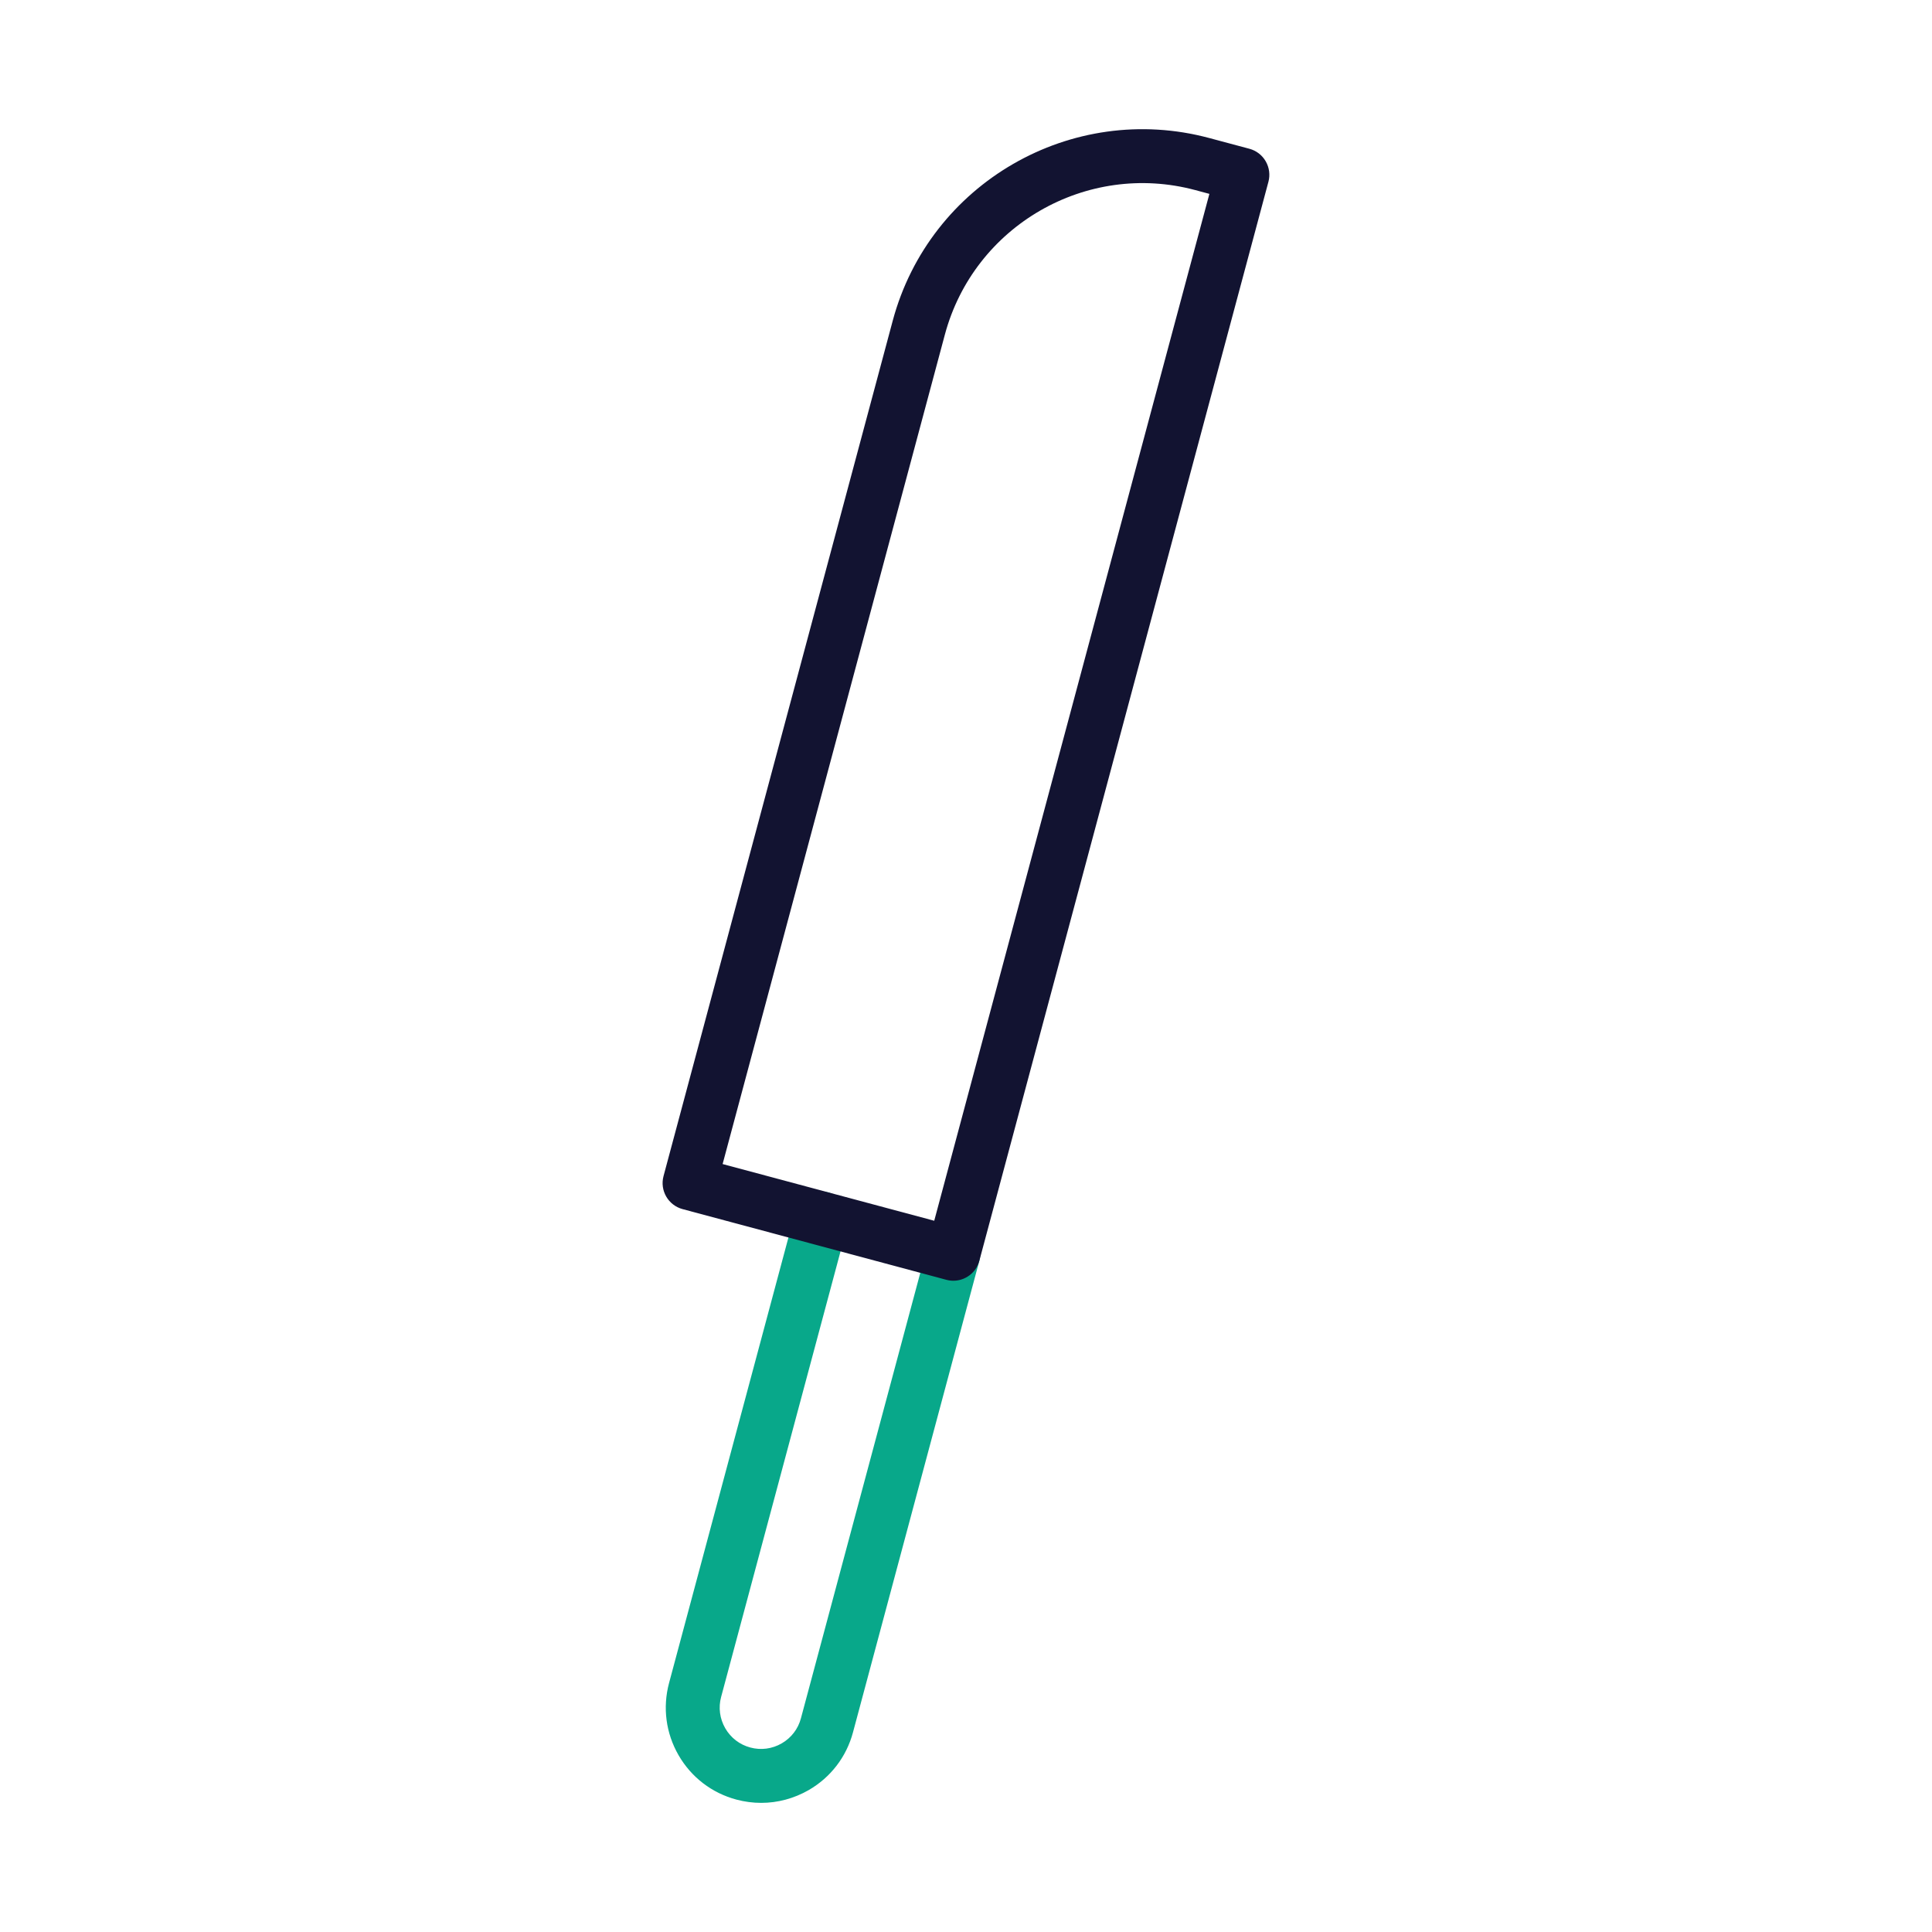 <?xml version="1.0" encoding="utf-8"?>
<!-- Generator: Adobe Illustrator 24.1.2, SVG Export Plug-In . SVG Version: 6.00 Build 0)  -->
<svg version="1.1" id="Warstwa_1" xmlns="http://www.w3.org/2000/svg" xmlns:xlink="http://www.w3.org/1999/xlink" x="0px" y="0px"
	 viewBox="0 0 430 430" style="enable-background:new 0 0 430 430;" xml:space="preserve">
<style type="text/css">
	.st0{fill:#08a88a;}
	.st1{fill:#121331;}
	.st2{fill:none;stroke:#121331;stroke-width:12;stroke-linecap:round;stroke-linejoin:round;stroke-miterlimit:10;}
	.st3{fill:#08a88a;}
	.st4{fill:#08A284;}
</style>
<g>
	<path class="st0" d="M169.42,401.26c-1.84,0-3.69-0.24-5.52-0.73c-5.47-1.46-10.04-4.97-12.87-9.87
		c-2.83-4.9-3.58-10.61-2.12-16.08l28.12-104.94c0.86-3.2,4.15-5.1,7.35-4.24c3.2,0.86,5.1,4.15,4.24,7.35L160.5,377.68
		c-0.64,2.37-0.31,4.85,0.92,6.98c1.23,2.13,3.21,3.65,5.58,4.28c2.37,0.64,4.85,0.31,6.98-0.92c2.13-1.23,3.65-3.21,4.28-5.58
		l28.12-104.94c0.86-3.2,4.15-5.1,7.35-4.24c3.2,0.86,5.1,4.15,4.24,7.35l-28.12,104.94c-1.46,5.47-4.97,10.04-9.87,12.87
		C176.71,400.29,173.09,401.26,169.42,401.26z"/>
	<path class="st1" d="M212.18,285.05c-0.51,0-1.04-0.07-1.56-0.21l-58.7-15.73c-3.2-0.86-5.1-4.15-4.24-7.35l51.01-190.37
		c8.21-30.64,39.81-48.88,70.45-40.67l8.93,2.39c1.54,0.41,2.85,1.42,3.64,2.8c0.8,1.38,1.01,3.02,0.6,4.55L217.97,280.6
		C217.25,283.28,214.83,285.05,212.18,285.05z M160.83,259.08l47.1,12.62l61.24-228.55l-3.13-0.84
		c-24.25-6.5-49.26,7.94-55.75,32.19L160.83,259.08z"/>
</g>
</svg>
